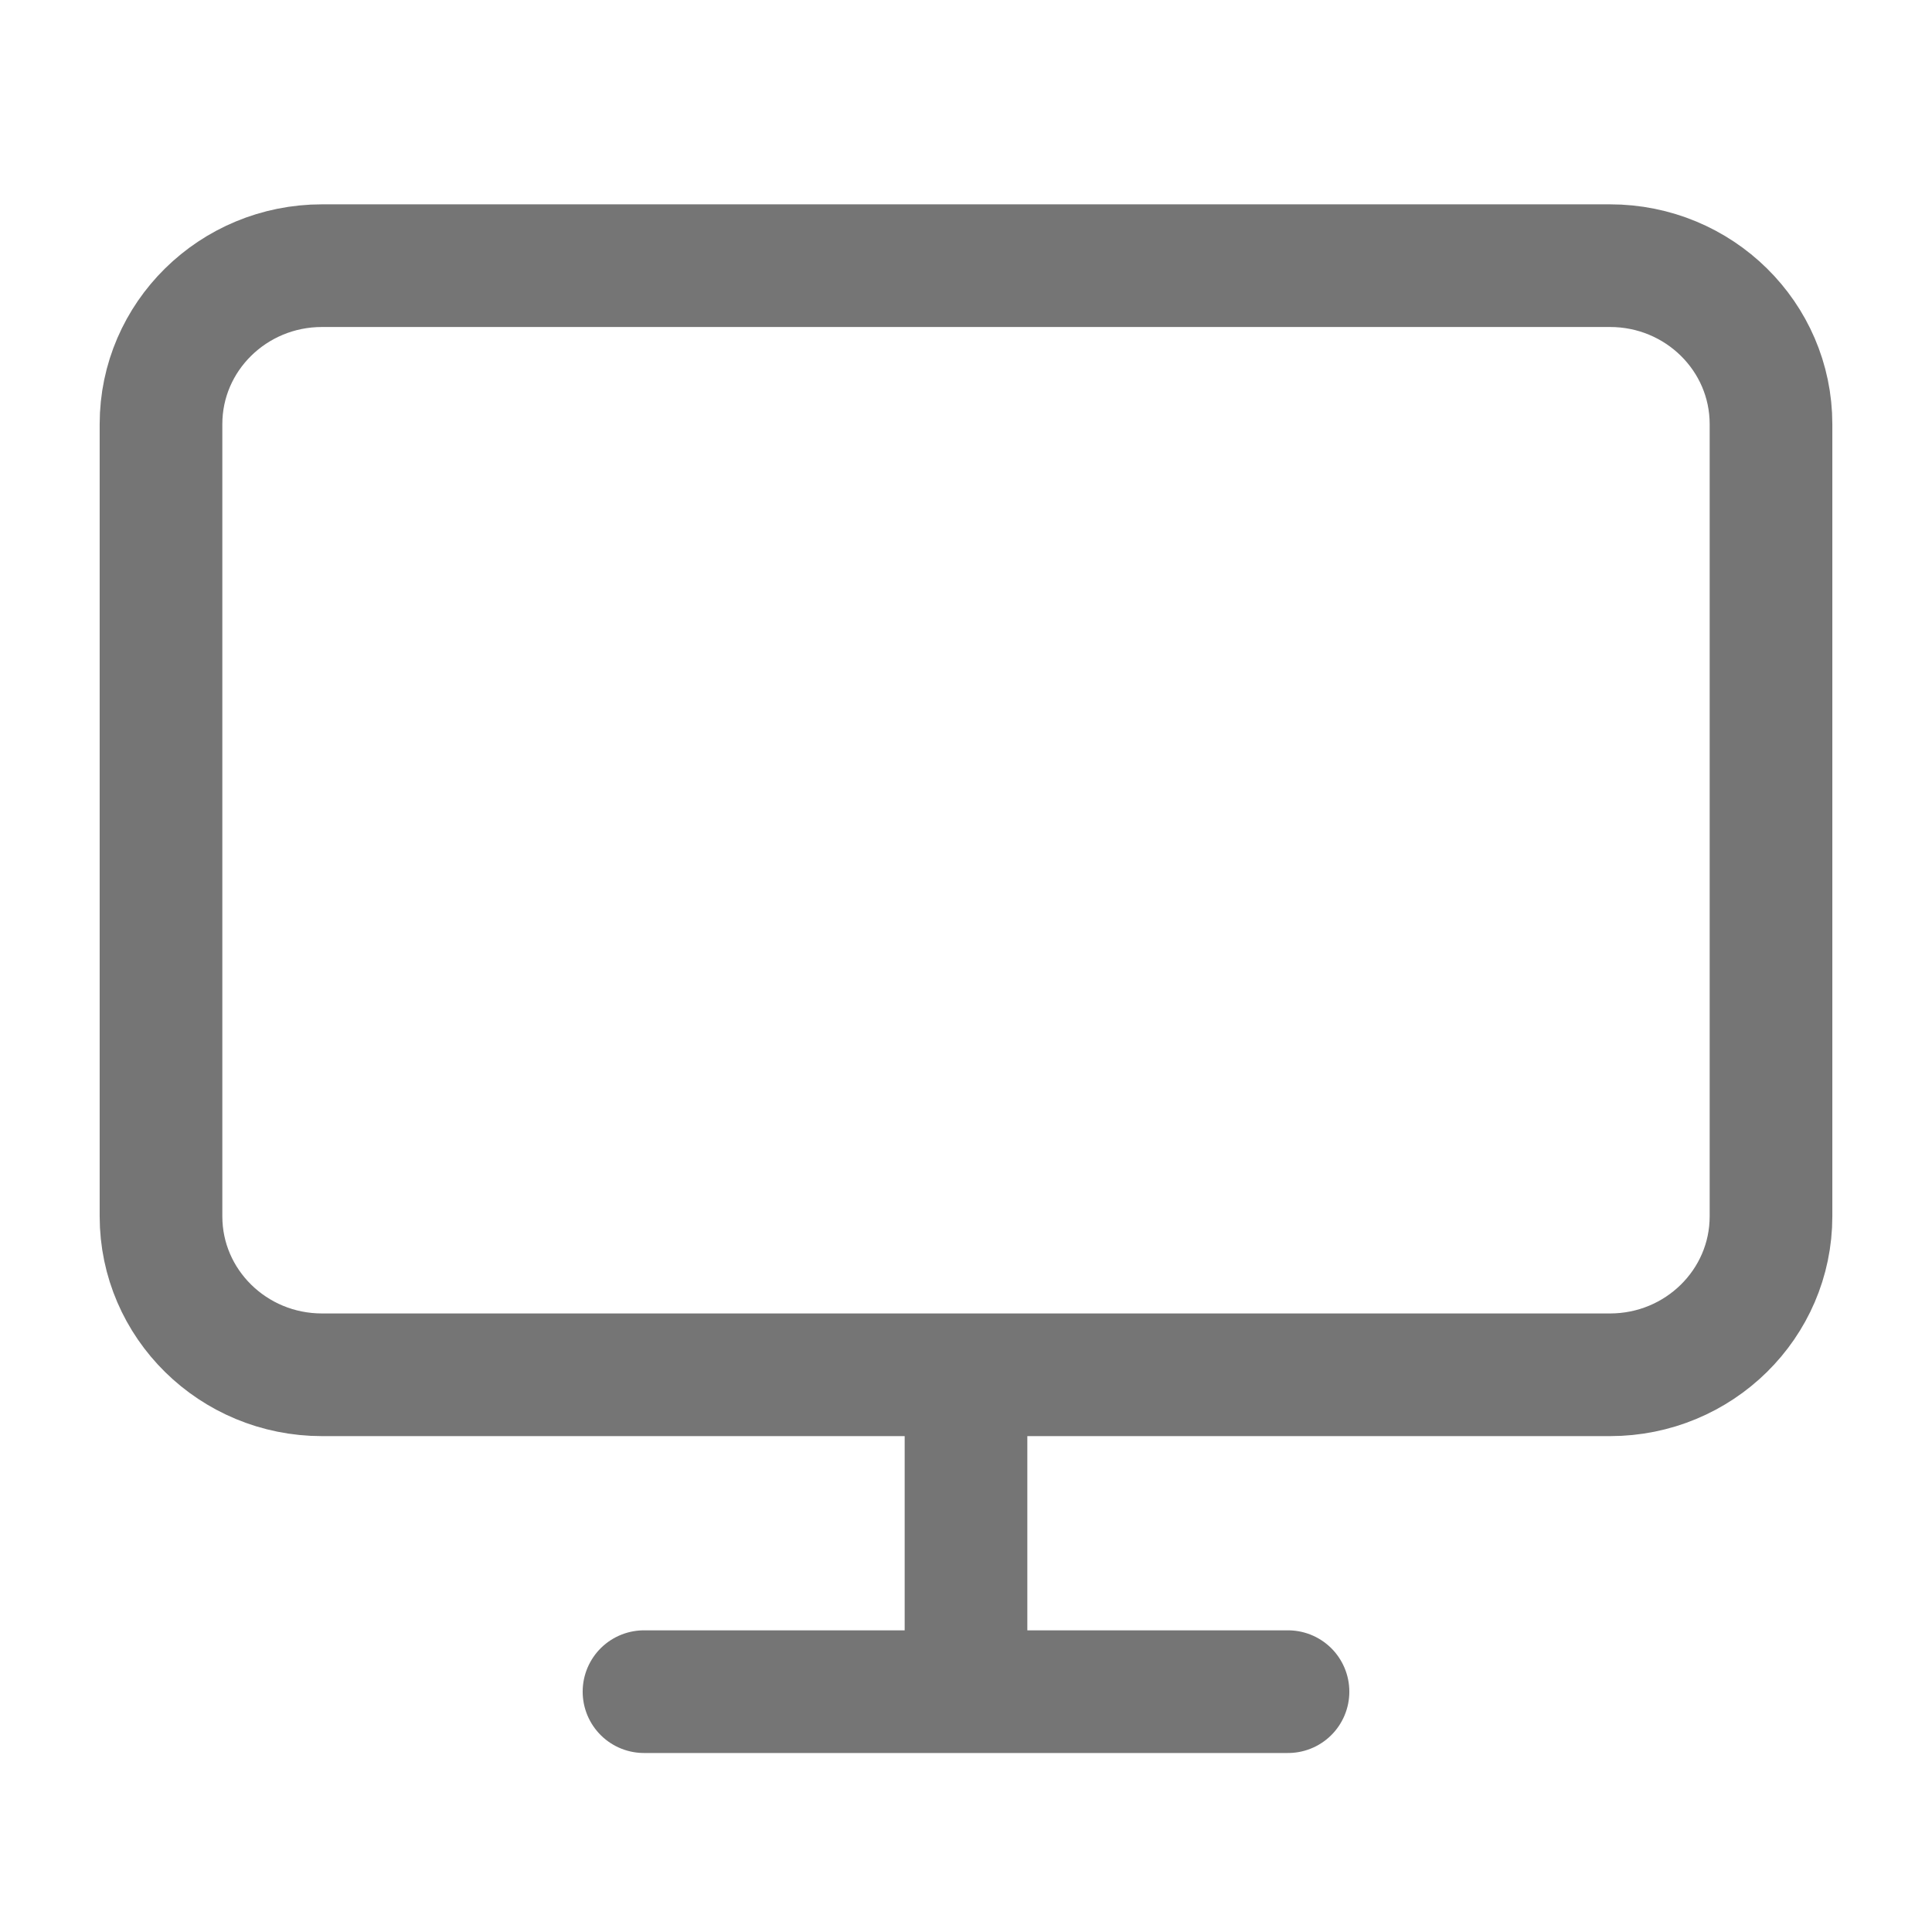 <svg width="63" height="63" viewBox="0 0 63 63" fill="none" xmlns="http://www.w3.org/2000/svg">
<path d="M21 55.163H42M31.5 44.83V55.163M10.5 8.663H52.5C55.4 8.663 57.75 10.976 57.75 13.83V39.663C57.75 42.517 55.4 44.83 52.5 44.83H10.5C7.601 44.83 5.25 42.517 5.25 39.663V13.83C5.25 10.976 7.601 8.663 10.5 8.663Z" stroke="#757575" stroke-width="4" stroke-linecap="round" stroke-linejoin="round"/>
</svg>

